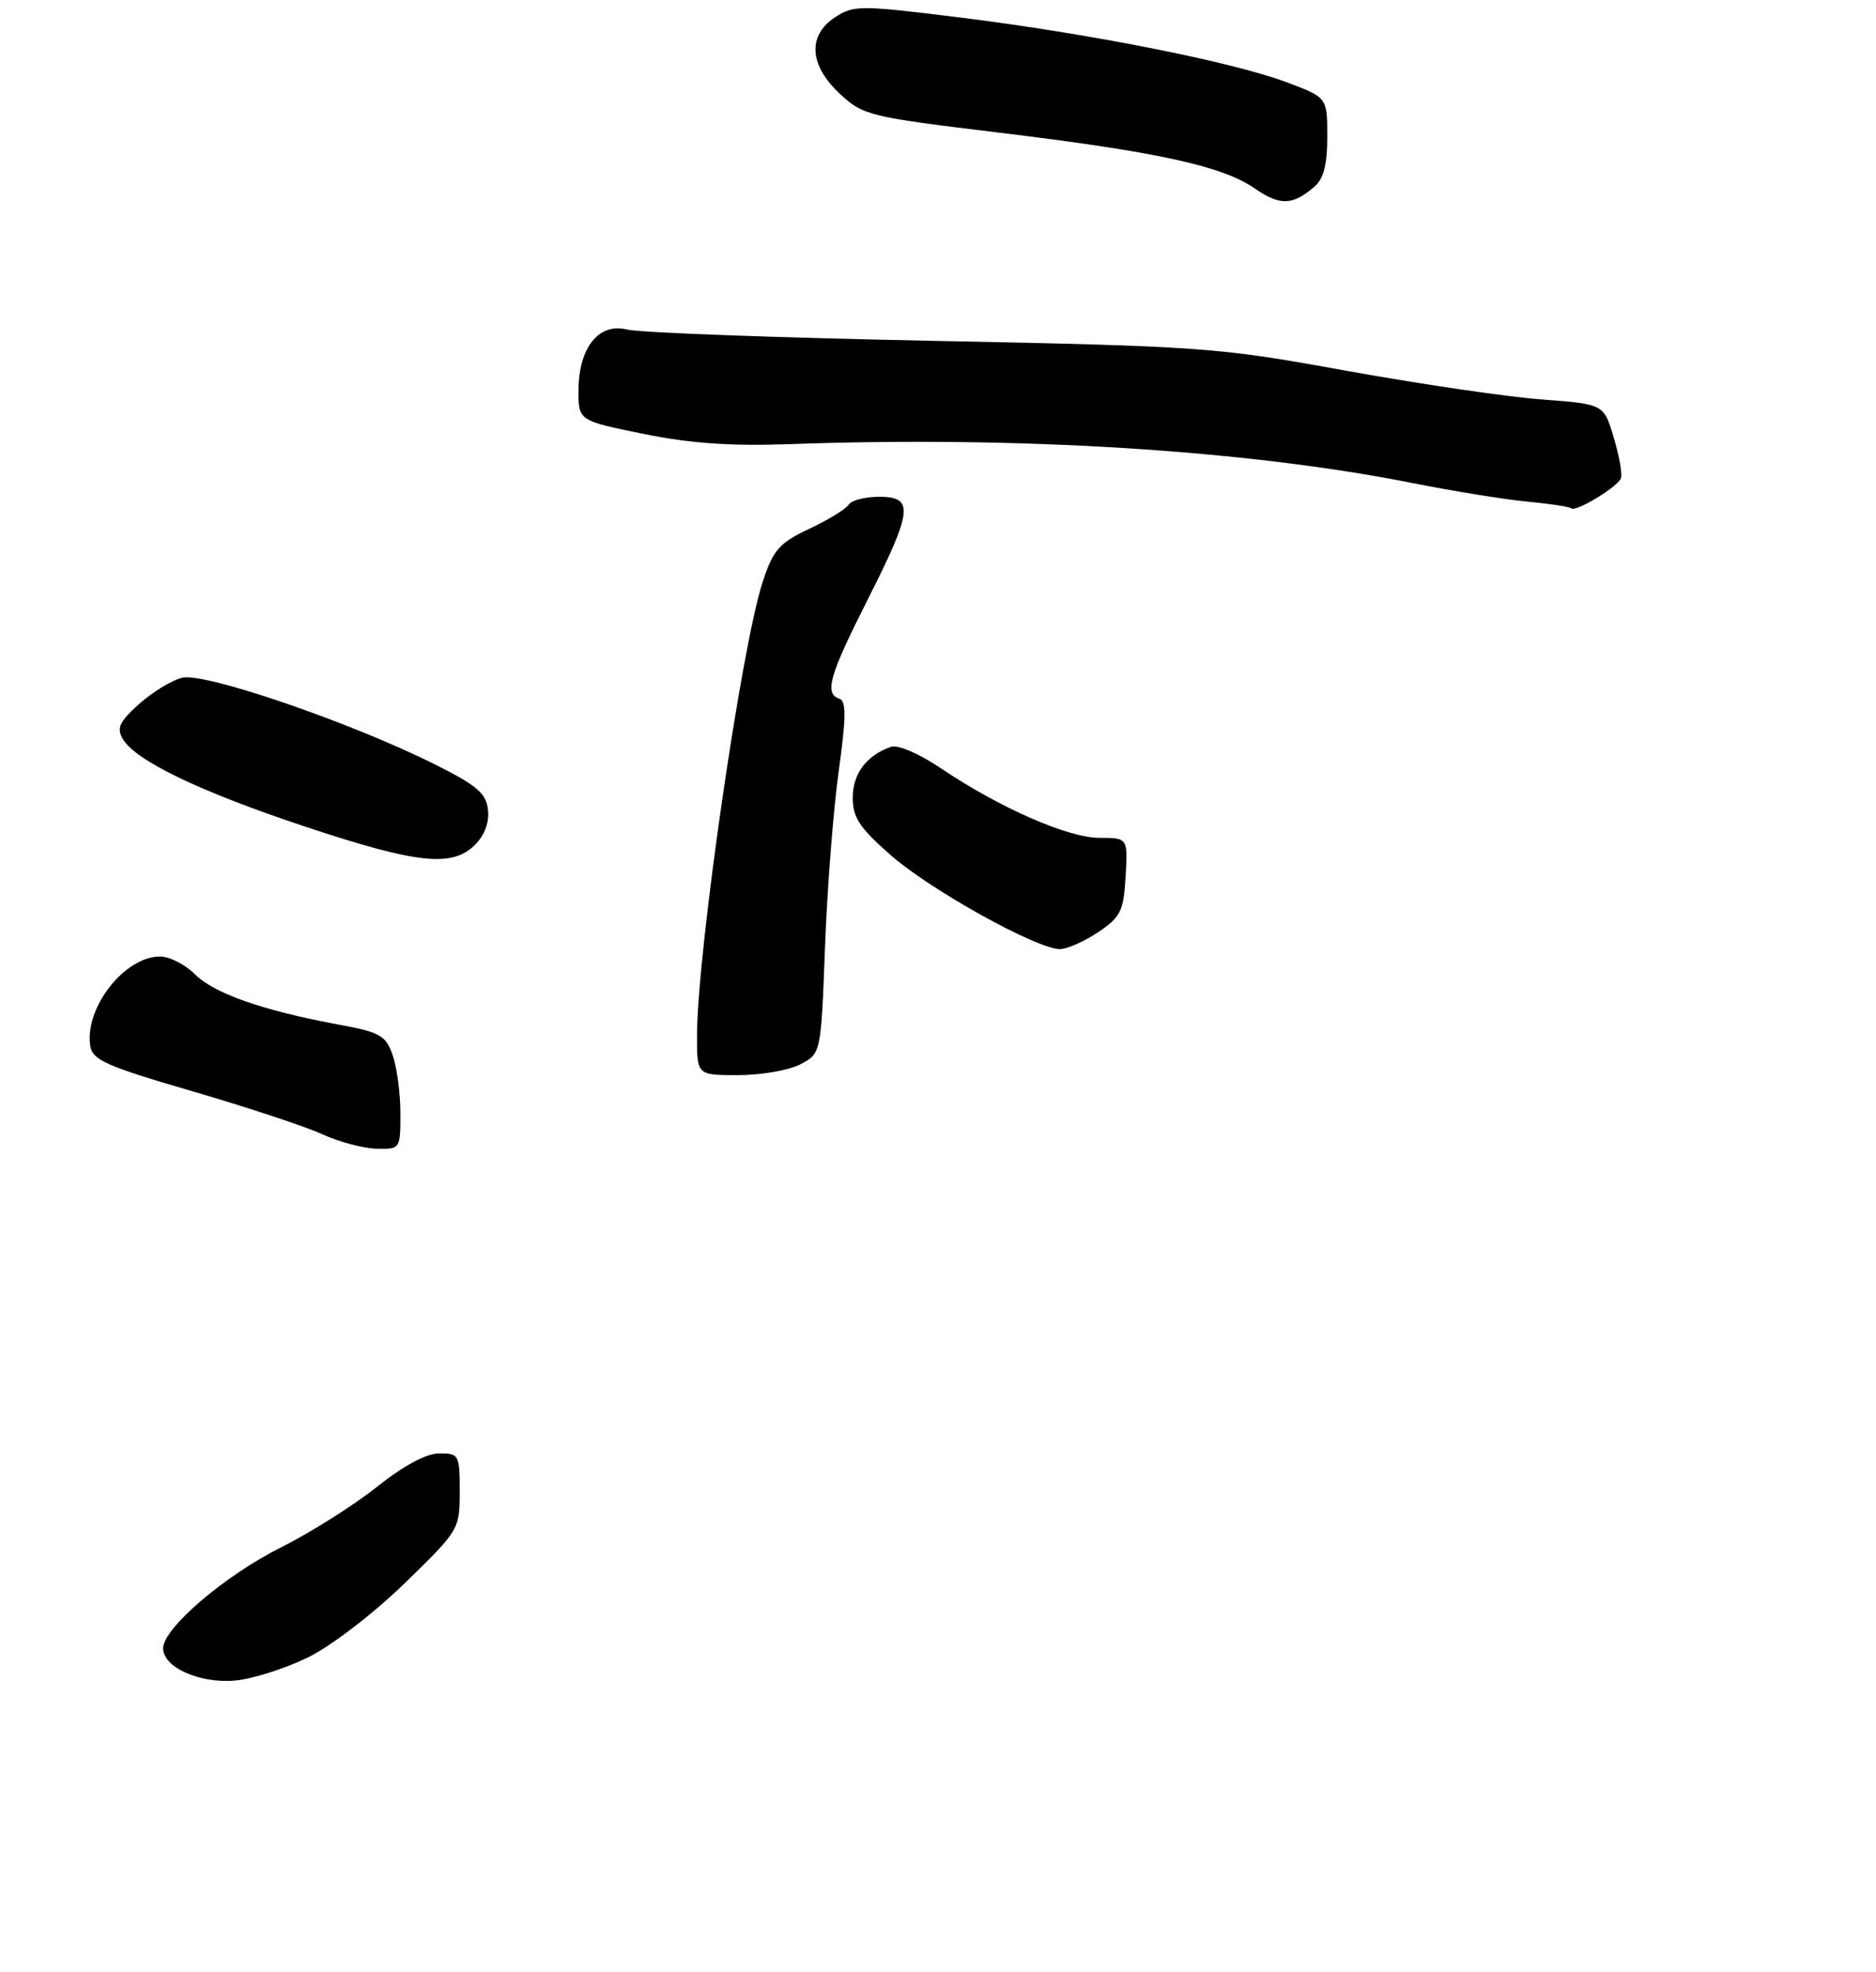 <?xml version="1.0" encoding="UTF-8" standalone="no"?>
<!DOCTYPE svg PUBLIC "-//W3C//DTD SVG 1.1//EN" "http://www.w3.org/Graphics/SVG/1.1/DTD/svg11.dtd" >
<svg xmlns="http://www.w3.org/2000/svg" xmlns:xlink="http://www.w3.org/1999/xlink" version="1.1" viewBox="0 0 253 266">
 <g >
 <path fill="currentColor"
d=" M 41.51 223.54 C 44.65 222.00 50.30 217.67 54.53 213.57 C 61.92 206.39 62.00 206.26 62.00 201.16 C 62.00 196.20 61.90 196.00 59.25 196.01 C 57.50 196.01 54.43 197.66 50.80 200.55 C 47.66 203.05 41.87 206.70 37.93 208.67 C 30.30 212.49 22.00 219.59 22.00 222.30 C 22.00 224.88 26.94 227.08 31.74 226.64 C 34.06 226.43 38.46 225.03 41.51 223.54 Z  M 54.00 150.15 C 54.00 147.48 53.53 143.96 52.96 142.31 C 52.03 139.64 51.27 139.21 45.71 138.19 C 35.53 136.31 28.91 134.00 26.33 131.43 C 25.00 130.09 22.87 129.00 21.59 129.00 C 16.80 129.00 11.40 135.89 12.17 141.03 C 12.46 142.96 14.26 143.77 25.94 147.17 C 33.33 149.33 41.20 151.93 43.44 152.96 C 45.67 153.99 48.96 154.87 50.75 154.92 C 53.98 155.00 54.00 154.97 54.00 150.15 Z  M 107.91 143.55 C 110.72 142.09 110.72 142.09 111.26 127.80 C 111.55 119.93 112.38 109.26 113.10 104.07 C 114.12 96.75 114.14 94.55 113.20 94.23 C 111.14 93.55 111.83 91.13 117.00 80.90 C 123.10 68.83 123.31 67.00 118.56 67.00 C 116.67 67.00 114.83 67.47 114.47 68.05 C 114.11 68.63 111.72 70.10 109.16 71.31 C 105.08 73.23 104.29 74.13 102.85 78.50 C 99.98 87.23 94.00 128.57 94.00 139.75 C 94.00 145.00 94.00 145.00 99.55 145.00 C 102.60 145.00 106.36 144.35 107.91 143.55 Z  M 148.10 125.72 C 151.14 123.67 151.53 122.88 151.80 118.22 C 152.10 113.00 152.10 113.00 148.30 113.00 C 144.05 113.00 134.85 108.97 126.96 103.66 C 123.92 101.61 121.08 100.39 120.13 100.73 C 116.85 101.89 115.00 104.35 115.00 107.58 C 115.00 110.26 115.92 111.65 120.17 115.37 C 125.54 120.07 139.84 128.00 142.93 128.00 C 143.91 128.00 146.23 126.97 148.10 125.72 Z  M 64.06 113.94 C 65.36 112.64 66.01 110.89 65.81 109.19 C 65.55 106.96 64.29 105.90 58.47 103.00 C 47.11 97.35 27.54 90.65 24.56 91.40 C 23.14 91.75 20.53 93.36 18.74 94.96 C 16.07 97.37 15.69 98.20 16.58 99.69 C 18.33 102.62 27.02 106.79 41.21 111.50 C 56.25 116.50 60.99 117.01 64.06 113.94 Z  M 218.60 64.50 C 218.81 63.95 218.37 61.48 217.63 59.00 C 216.29 54.50 216.29 54.50 207.89 53.87 C 203.28 53.53 191.40 51.78 181.50 49.99 C 164.04 46.82 162.35 46.70 125.50 45.96 C 104.60 45.54 86.20 44.86 84.61 44.45 C 80.78 43.47 78.05 46.84 78.02 52.61 C 78.00 56.73 78.00 56.73 86.75 58.51 C 93.07 59.80 98.55 60.18 106.50 59.90 C 137.45 58.78 168.15 60.70 190.50 65.15 C 196.00 66.24 202.97 67.37 206.00 67.65 C 209.03 67.94 211.68 68.34 211.89 68.56 C 212.46 69.12 218.16 65.68 218.60 64.50 Z  M 177.25 25.19 C 178.51 24.11 179.00 22.20 179.00 18.42 C 179.00 13.14 179.00 13.14 173.45 11.07 C 166.13 8.33 146.90 4.52 129.38 2.35 C 116.01 0.69 115.13 0.69 112.63 2.32 C 108.88 4.78 109.12 8.78 113.25 12.64 C 116.38 15.56 117.18 15.76 134.50 17.86 C 156.03 20.46 164.80 22.37 169.21 25.41 C 172.64 27.77 174.31 27.72 177.25 25.19 Z "/>
</g>
</svg>